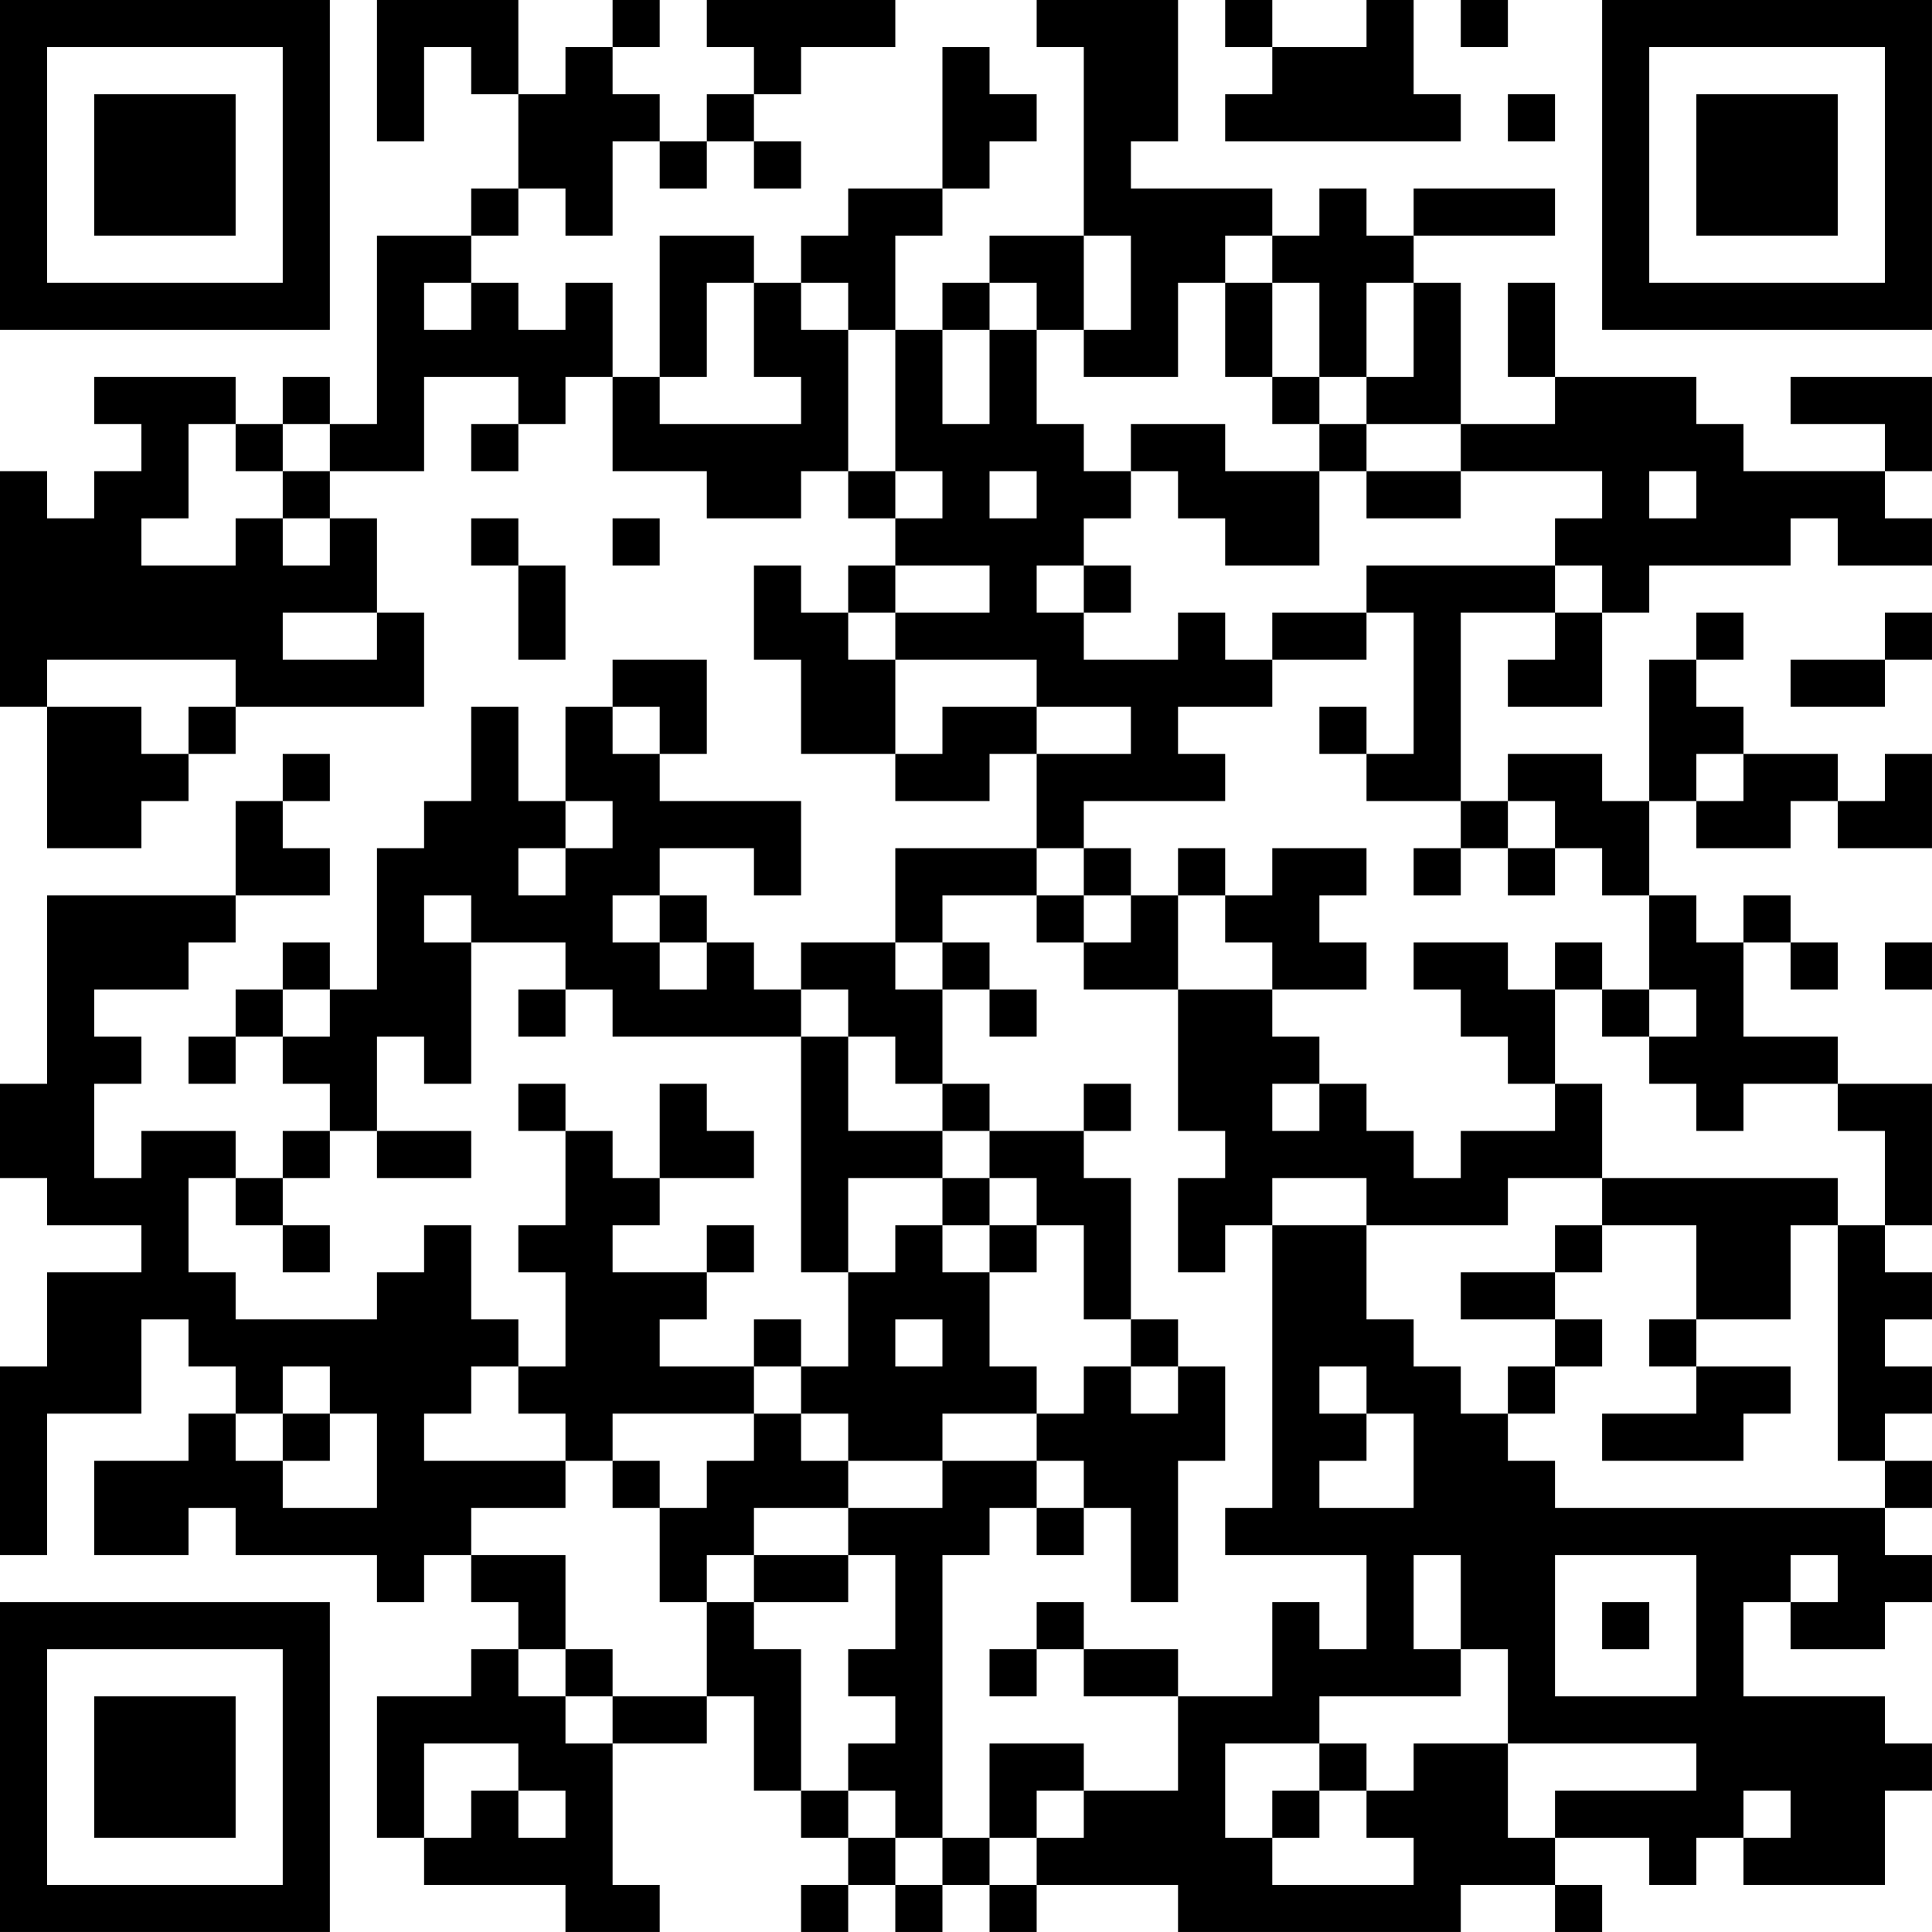 <?xml version="1.0" encoding="UTF-8"?>
<svg xmlns="http://www.w3.org/2000/svg" version="1.1" width="200" height="200" viewBox="0 0 200 200"><rect x="0" y="0" width="200" height="200" fill="#ffffff"/><g transform="scale(4.878)"><g transform="translate(0,0)"><path fill-rule="evenodd" d="M8 0L8 3L9 3L9 1L10 1L10 2L11 2L11 4L10 4L10 5L8 5L8 9L7 9L7 8L6 8L6 9L5 9L5 8L2 8L2 9L3 9L3 10L2 10L2 11L1 11L1 10L0 10L0 15L1 15L1 18L3 18L3 17L4 17L4 16L5 16L5 15L9 15L9 13L8 13L8 11L7 11L7 10L9 10L9 8L11 8L11 9L10 9L10 10L11 10L11 9L12 9L12 8L13 8L13 10L15 10L15 11L17 11L17 10L18 10L18 11L19 11L19 12L18 12L18 13L17 13L17 12L16 12L16 14L17 14L17 16L19 16L19 17L21 17L21 16L22 16L22 18L19 18L19 20L17 20L17 21L16 21L16 20L15 20L15 19L14 19L14 18L16 18L16 19L17 19L17 17L14 17L14 16L15 16L15 14L13 14L13 15L12 15L12 17L11 17L11 15L10 15L10 17L9 17L9 18L8 18L8 21L7 21L7 20L6 20L6 21L5 21L5 22L4 22L4 23L5 23L5 22L6 22L6 23L7 23L7 24L6 24L6 25L5 25L5 24L3 24L3 25L2 25L2 23L3 23L3 22L2 22L2 21L4 21L4 20L5 20L5 19L7 19L7 18L6 18L6 17L7 17L7 16L6 16L6 17L5 17L5 19L1 19L1 23L0 23L0 25L1 25L1 26L3 26L3 27L1 27L1 29L0 29L0 33L1 33L1 30L3 30L3 28L4 28L4 29L5 29L5 30L4 30L4 31L2 31L2 33L4 33L4 32L5 32L5 33L8 33L8 34L9 34L9 33L10 33L10 34L11 34L11 35L10 35L10 36L8 36L8 39L9 39L9 40L12 40L12 41L14 41L14 40L13 40L13 37L15 37L15 36L16 36L16 38L17 38L17 39L18 39L18 40L17 40L17 41L18 41L18 40L19 40L19 41L20 41L20 40L21 40L21 41L22 41L22 40L25 40L25 41L31 41L31 40L33 40L33 41L34 41L34 40L33 40L33 39L35 39L35 40L36 40L36 39L37 39L37 40L40 40L40 38L41 38L41 37L40 37L40 36L37 36L37 34L38 34L38 35L40 35L40 34L41 34L41 33L40 33L40 32L41 32L41 31L40 31L40 30L41 30L41 29L40 29L40 28L41 28L41 27L40 27L40 26L41 26L41 23L39 23L39 22L37 22L37 20L38 20L38 21L39 21L39 20L38 20L38 19L37 19L37 20L36 20L36 19L35 19L35 17L36 17L36 18L38 18L38 17L39 17L39 18L41 18L41 16L40 16L40 17L39 17L39 16L37 16L37 15L36 15L36 14L37 14L37 13L36 13L36 14L35 14L35 17L34 17L34 16L32 16L32 17L31 17L31 13L33 13L33 14L32 14L32 15L34 15L34 13L35 13L35 12L38 12L38 11L39 11L39 12L41 12L41 11L40 11L40 10L41 10L41 8L38 8L38 9L40 9L40 10L37 10L37 9L36 9L36 8L33 8L33 6L32 6L32 8L33 8L33 9L31 9L31 6L30 6L30 5L33 5L33 4L30 4L30 5L29 5L29 4L28 4L28 5L27 5L27 4L24 4L24 3L25 3L25 0L22 0L22 1L23 1L23 5L21 5L21 6L20 6L20 7L19 7L19 5L20 5L20 4L21 4L21 3L22 3L22 2L21 2L21 1L20 1L20 4L18 4L18 5L17 5L17 6L16 6L16 5L14 5L14 8L13 8L13 6L12 6L12 7L11 7L11 6L10 6L10 5L11 5L11 4L12 4L12 5L13 5L13 3L14 3L14 4L15 4L15 3L16 3L16 4L17 4L17 3L16 3L16 2L17 2L17 1L19 1L19 0L15 0L15 1L16 1L16 2L15 2L15 3L14 3L14 2L13 2L13 1L14 1L14 0L13 0L13 1L12 1L12 2L11 2L11 0ZM26 0L26 1L27 1L27 2L26 2L26 3L31 3L31 2L30 2L30 0L29 0L29 1L27 1L27 0ZM31 0L31 1L32 1L32 0ZM32 2L32 3L33 3L33 2ZM23 5L23 7L22 7L22 6L21 6L21 7L20 7L20 9L21 9L21 7L22 7L22 9L23 9L23 10L24 10L24 11L23 11L23 12L22 12L22 13L23 13L23 14L25 14L25 13L26 13L26 14L27 14L27 15L25 15L25 16L26 16L26 17L23 17L23 18L22 18L22 19L20 19L20 20L19 20L19 21L20 21L20 23L19 23L19 22L18 22L18 21L17 21L17 22L13 22L13 21L12 21L12 20L10 20L10 19L9 19L9 20L10 20L10 23L9 23L9 22L8 22L8 24L7 24L7 25L6 25L6 26L5 26L5 25L4 25L4 27L5 27L5 28L8 28L8 27L9 27L9 26L10 26L10 28L11 28L11 29L10 29L10 30L9 30L9 31L12 31L12 32L10 32L10 33L12 33L12 35L11 35L11 36L12 36L12 37L13 37L13 36L15 36L15 34L16 34L16 35L17 35L17 38L18 38L18 39L19 39L19 40L20 40L20 39L21 39L21 40L22 40L22 39L23 39L23 38L25 38L25 36L27 36L27 34L28 34L28 35L29 35L29 33L26 33L26 32L27 32L27 26L29 26L29 28L30 28L30 29L31 29L31 30L32 30L32 31L33 31L33 32L40 32L40 31L39 31L39 26L40 26L40 24L39 24L39 23L37 23L37 24L36 24L36 23L35 23L35 22L36 22L36 21L35 21L35 19L34 19L34 18L33 18L33 17L32 17L32 18L31 18L31 17L29 17L29 16L30 16L30 13L29 13L29 12L33 12L33 13L34 13L34 12L33 12L33 11L34 11L34 10L31 10L31 9L29 9L29 8L30 8L30 6L29 6L29 8L28 8L28 6L27 6L27 5L26 5L26 6L25 6L25 8L23 8L23 7L24 7L24 5ZM9 6L9 7L10 7L10 6ZM15 6L15 8L14 8L14 9L17 9L17 8L16 8L16 6ZM17 6L17 7L18 7L18 10L19 10L19 11L20 11L20 10L19 10L19 7L18 7L18 6ZM26 6L26 8L27 8L27 9L28 9L28 10L26 10L26 9L24 9L24 10L25 10L25 11L26 11L26 12L28 12L28 10L29 10L29 11L31 11L31 10L29 10L29 9L28 9L28 8L27 8L27 6ZM4 9L4 11L3 11L3 12L5 12L5 11L6 11L6 12L7 12L7 11L6 11L6 10L7 10L7 9L6 9L6 10L5 10L5 9ZM21 10L21 11L22 11L22 10ZM35 10L35 11L36 11L36 10ZM10 11L10 12L11 12L11 14L12 14L12 12L11 12L11 11ZM13 11L13 12L14 12L14 11ZM19 12L19 13L18 13L18 14L19 14L19 16L20 16L20 15L22 15L22 16L24 16L24 15L22 15L22 14L19 14L19 13L21 13L21 12ZM23 12L23 13L24 13L24 12ZM6 13L6 14L8 14L8 13ZM27 13L27 14L29 14L29 13ZM40 13L40 14L38 14L38 15L40 15L40 14L41 14L41 13ZM1 14L1 15L3 15L3 16L4 16L4 15L5 15L5 14ZM13 15L13 16L14 16L14 15ZM28 15L28 16L29 16L29 15ZM36 16L36 17L37 17L37 16ZM12 17L12 18L11 18L11 19L12 19L12 18L13 18L13 17ZM23 18L23 19L22 19L22 20L23 20L23 21L25 21L25 24L26 24L26 25L25 25L25 27L26 27L26 26L27 26L27 25L29 25L29 26L32 26L32 25L34 25L34 26L33 26L33 27L31 27L31 28L33 28L33 29L32 29L32 30L33 30L33 29L34 29L34 28L33 28L33 27L34 27L34 26L36 26L36 28L35 28L35 29L36 29L36 30L34 30L34 31L37 31L37 30L38 30L38 29L36 29L36 28L38 28L38 26L39 26L39 25L34 25L34 23L33 23L33 21L34 21L34 22L35 22L35 21L34 21L34 20L33 20L33 21L32 21L32 20L30 20L30 21L31 21L31 22L32 22L32 23L33 23L33 24L31 24L31 25L30 25L30 24L29 24L29 23L28 23L28 22L27 22L27 21L29 21L29 20L28 20L28 19L29 19L29 18L27 18L27 19L26 19L26 18L25 18L25 19L24 19L24 18ZM30 18L30 19L31 19L31 18ZM32 18L32 19L33 19L33 18ZM13 19L13 20L14 20L14 21L15 21L15 20L14 20L14 19ZM23 19L23 20L24 20L24 19ZM25 19L25 21L27 21L27 20L26 20L26 19ZM20 20L20 21L21 21L21 22L22 22L22 21L21 21L21 20ZM40 20L40 21L41 21L41 20ZM6 21L6 22L7 22L7 21ZM11 21L11 22L12 22L12 21ZM17 22L17 27L18 27L18 29L17 29L17 28L16 28L16 29L14 29L14 28L15 28L15 27L16 27L16 26L15 26L15 27L13 27L13 26L14 26L14 25L16 25L16 24L15 24L15 23L14 23L14 25L13 25L13 24L12 24L12 23L11 23L11 24L12 24L12 26L11 26L11 27L12 27L12 29L11 29L11 30L12 30L12 31L13 31L13 32L14 32L14 34L15 34L15 33L16 33L16 34L18 34L18 33L19 33L19 35L18 35L18 36L19 36L19 37L18 37L18 38L19 38L19 39L20 39L20 33L21 33L21 32L22 32L22 33L23 33L23 32L24 32L24 34L25 34L25 31L26 31L26 29L25 29L25 28L24 28L24 25L23 25L23 24L24 24L24 23L23 23L23 24L21 24L21 23L20 23L20 24L18 24L18 22ZM27 23L27 24L28 24L28 23ZM8 24L8 25L10 25L10 24ZM20 24L20 25L18 25L18 27L19 27L19 26L20 26L20 27L21 27L21 29L22 29L22 30L20 30L20 31L18 31L18 30L17 30L17 29L16 29L16 30L13 30L13 31L14 31L14 32L15 32L15 31L16 31L16 30L17 30L17 31L18 31L18 32L16 32L16 33L18 33L18 32L20 32L20 31L22 31L22 32L23 32L23 31L22 31L22 30L23 30L23 29L24 29L24 30L25 30L25 29L24 29L24 28L23 28L23 26L22 26L22 25L21 25L21 24ZM20 25L20 26L21 26L21 27L22 27L22 26L21 26L21 25ZM6 26L6 27L7 27L7 26ZM19 28L19 29L20 29L20 28ZM6 29L6 30L5 30L5 31L6 31L6 32L8 32L8 30L7 30L7 29ZM28 29L28 30L29 30L29 31L28 31L28 32L30 32L30 30L29 30L29 29ZM6 30L6 31L7 31L7 30ZM30 33L30 35L31 35L31 36L28 36L28 37L26 37L26 39L27 39L27 40L30 40L30 39L29 39L29 38L30 38L30 37L32 37L32 39L33 39L33 38L36 38L36 37L32 37L32 35L31 35L31 33ZM33 33L33 36L36 36L36 33ZM38 33L38 34L39 34L39 33ZM22 34L22 35L21 35L21 36L22 36L22 35L23 35L23 36L25 36L25 35L23 35L23 34ZM34 34L34 35L35 35L35 34ZM12 35L12 36L13 36L13 35ZM9 37L9 39L10 39L10 38L11 38L11 39L12 39L12 38L11 38L11 37ZM21 37L21 39L22 39L22 38L23 38L23 37ZM28 37L28 38L27 38L27 39L28 39L28 38L29 38L29 37ZM37 38L37 39L38 39L38 38ZM0 0L0 7L7 7L7 0ZM1 1L1 6L6 6L6 1ZM2 2L2 5L5 5L5 2ZM34 0L34 7L41 7L41 0ZM35 1L35 6L40 6L40 1ZM36 2L36 5L39 5L39 2ZM0 34L0 41L7 41L7 34ZM1 35L1 40L6 40L6 35ZM2 36L2 39L5 39L5 36Z" fill="#000000"/></g></g></svg>
